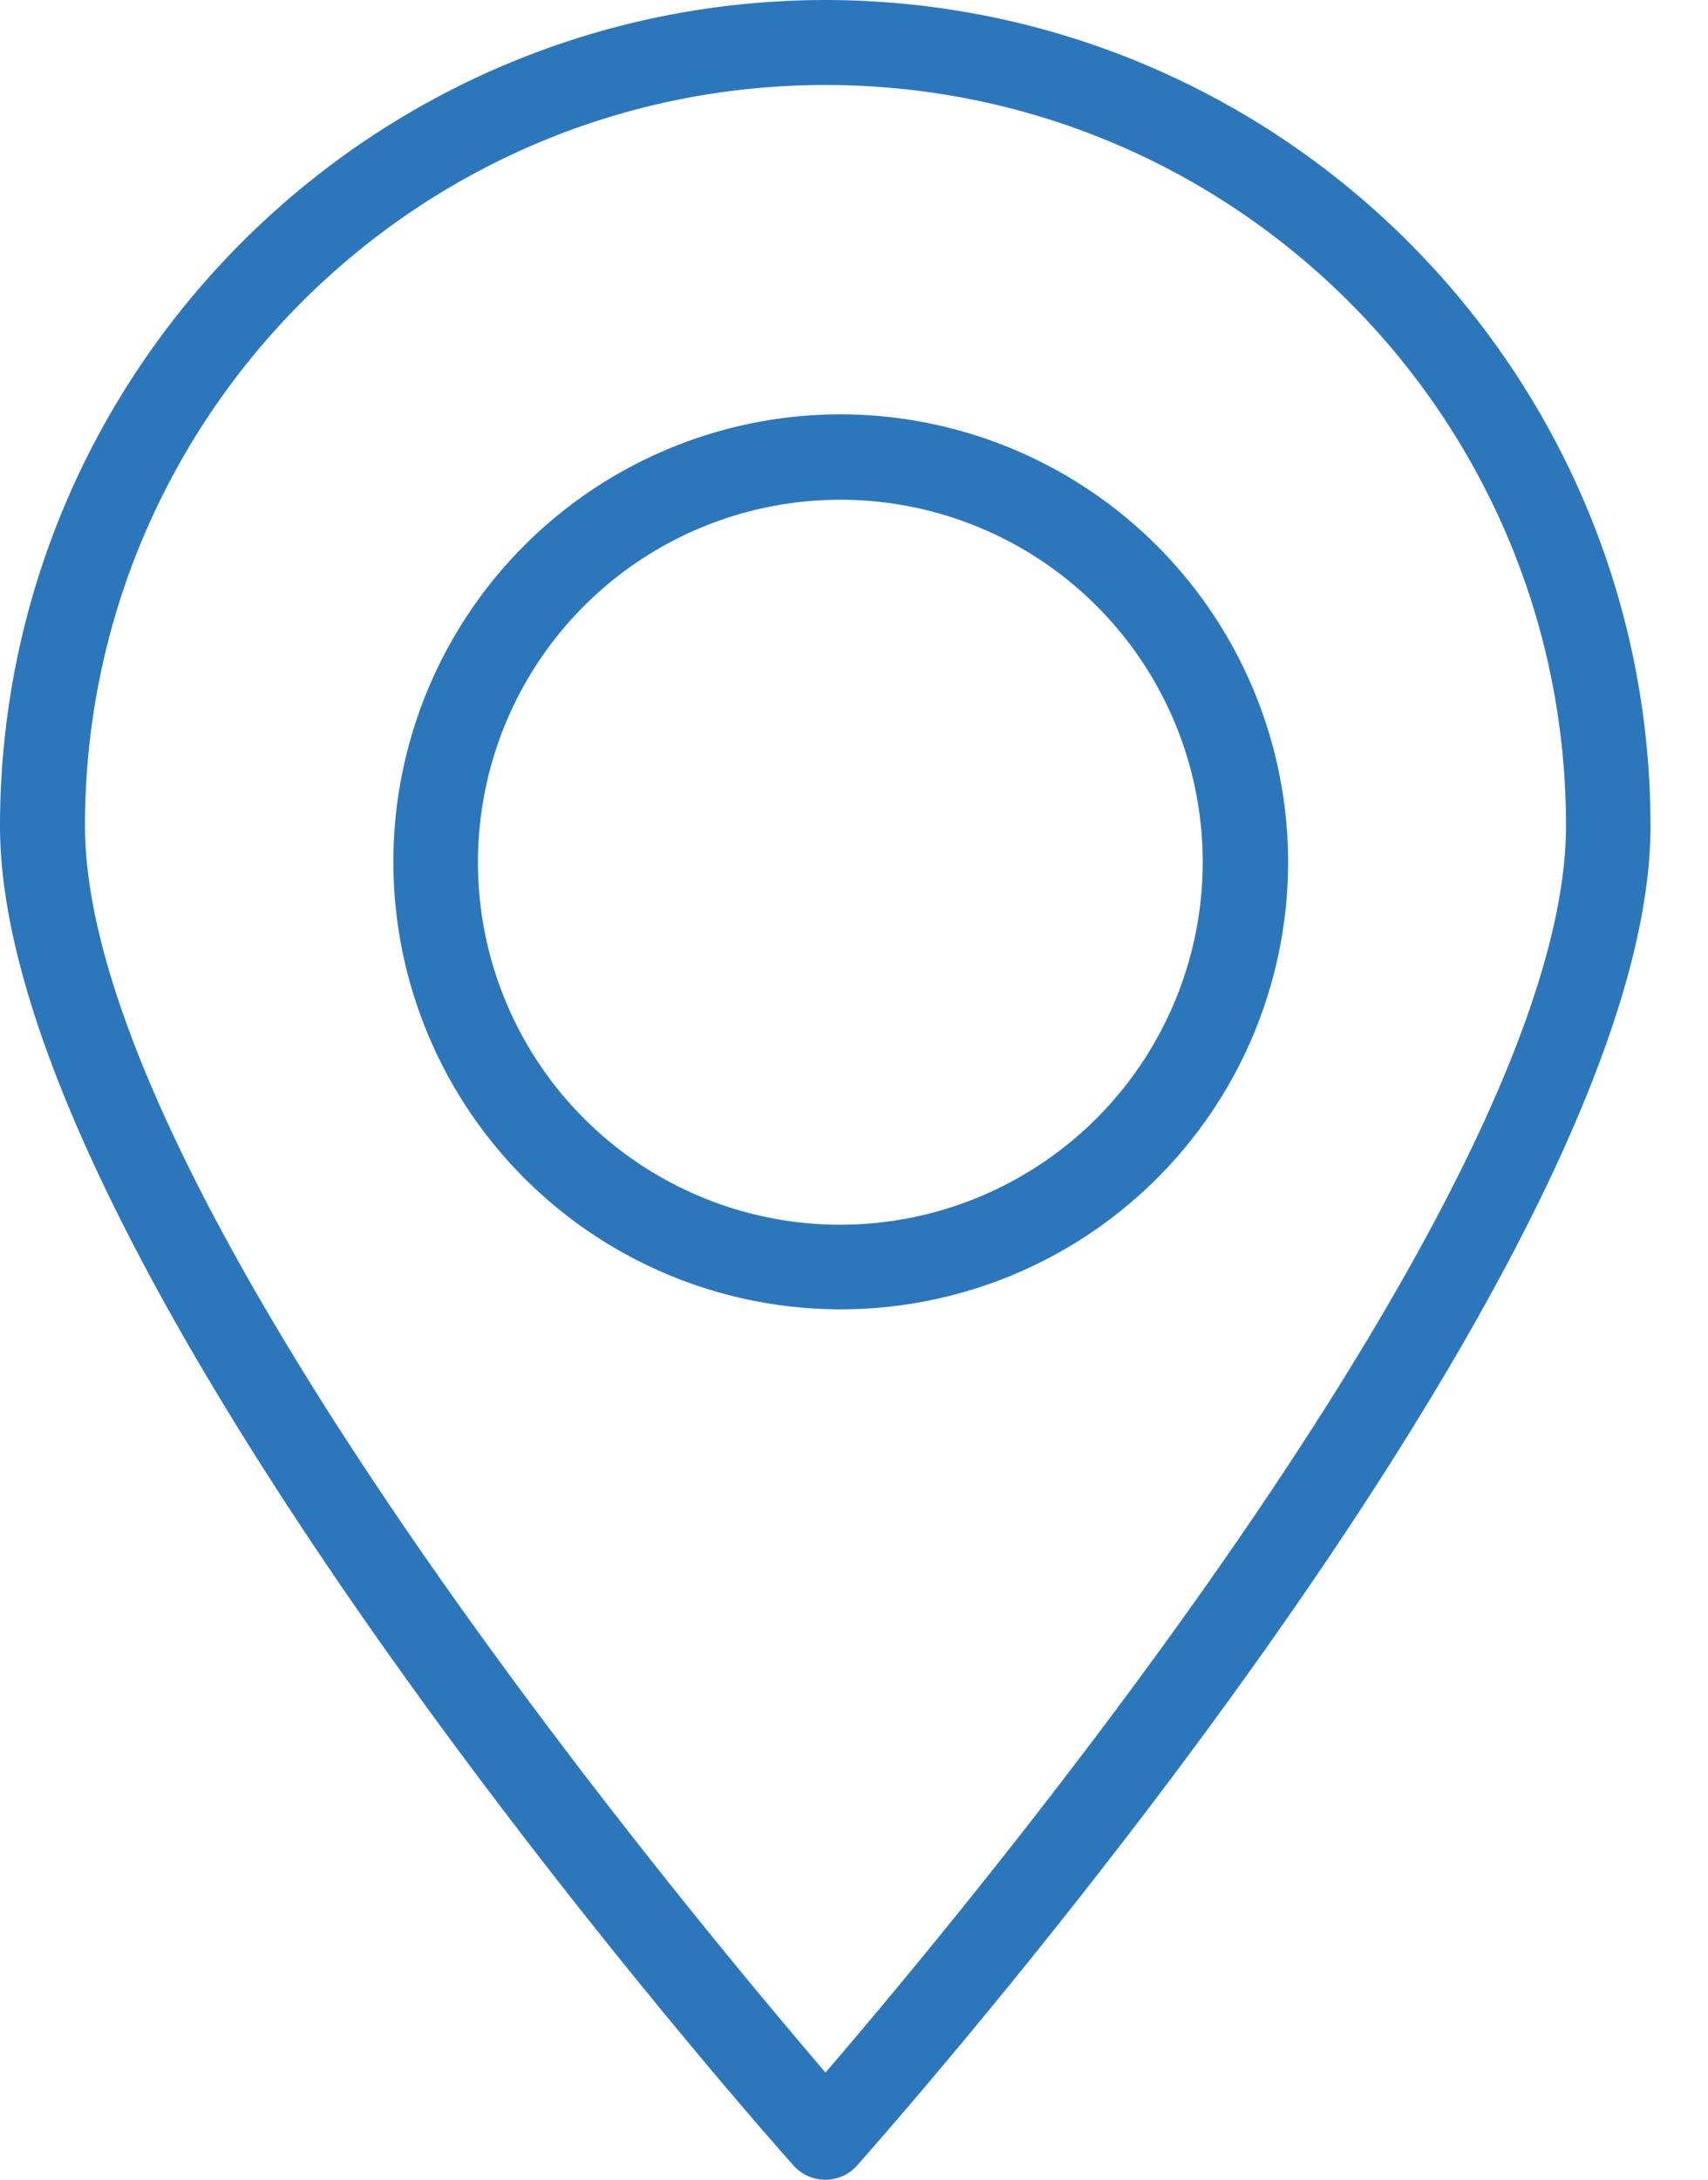 <svg width="29" height="37" fill="none" xmlns="http://www.w3.org/2000/svg"><path d="M14.016 0C6.276.008.004 6.283 0 14.023c0 7.53 12.927 22.124 13.475 22.737a.722.722 0 0 0 1.075 0c.548-.62 13.474-15.206 13.474-22.737C28.02 6.286 21.754.012 14.016 0zm0 35.18C11.549 32.295 1.443 20.183 1.443 14.016c0-6.944 5.629-12.573 12.573-12.573 6.944 0 12.573 5.629 12.573 12.573 0 6.167-10.106 18.293-12.573 21.164z" fill="#2C77BB"/><path d="M14.268 7.033a7.596 7.596 0 1 0 7.603 7.596 7.61 7.61 0 0 0-7.603-7.596zm0 13.756a6.153 6.153 0 1 1 6.153-6.153 6.16 6.16 0 0 1-6.153 6.153z" fill="#2C77BB"/></svg>